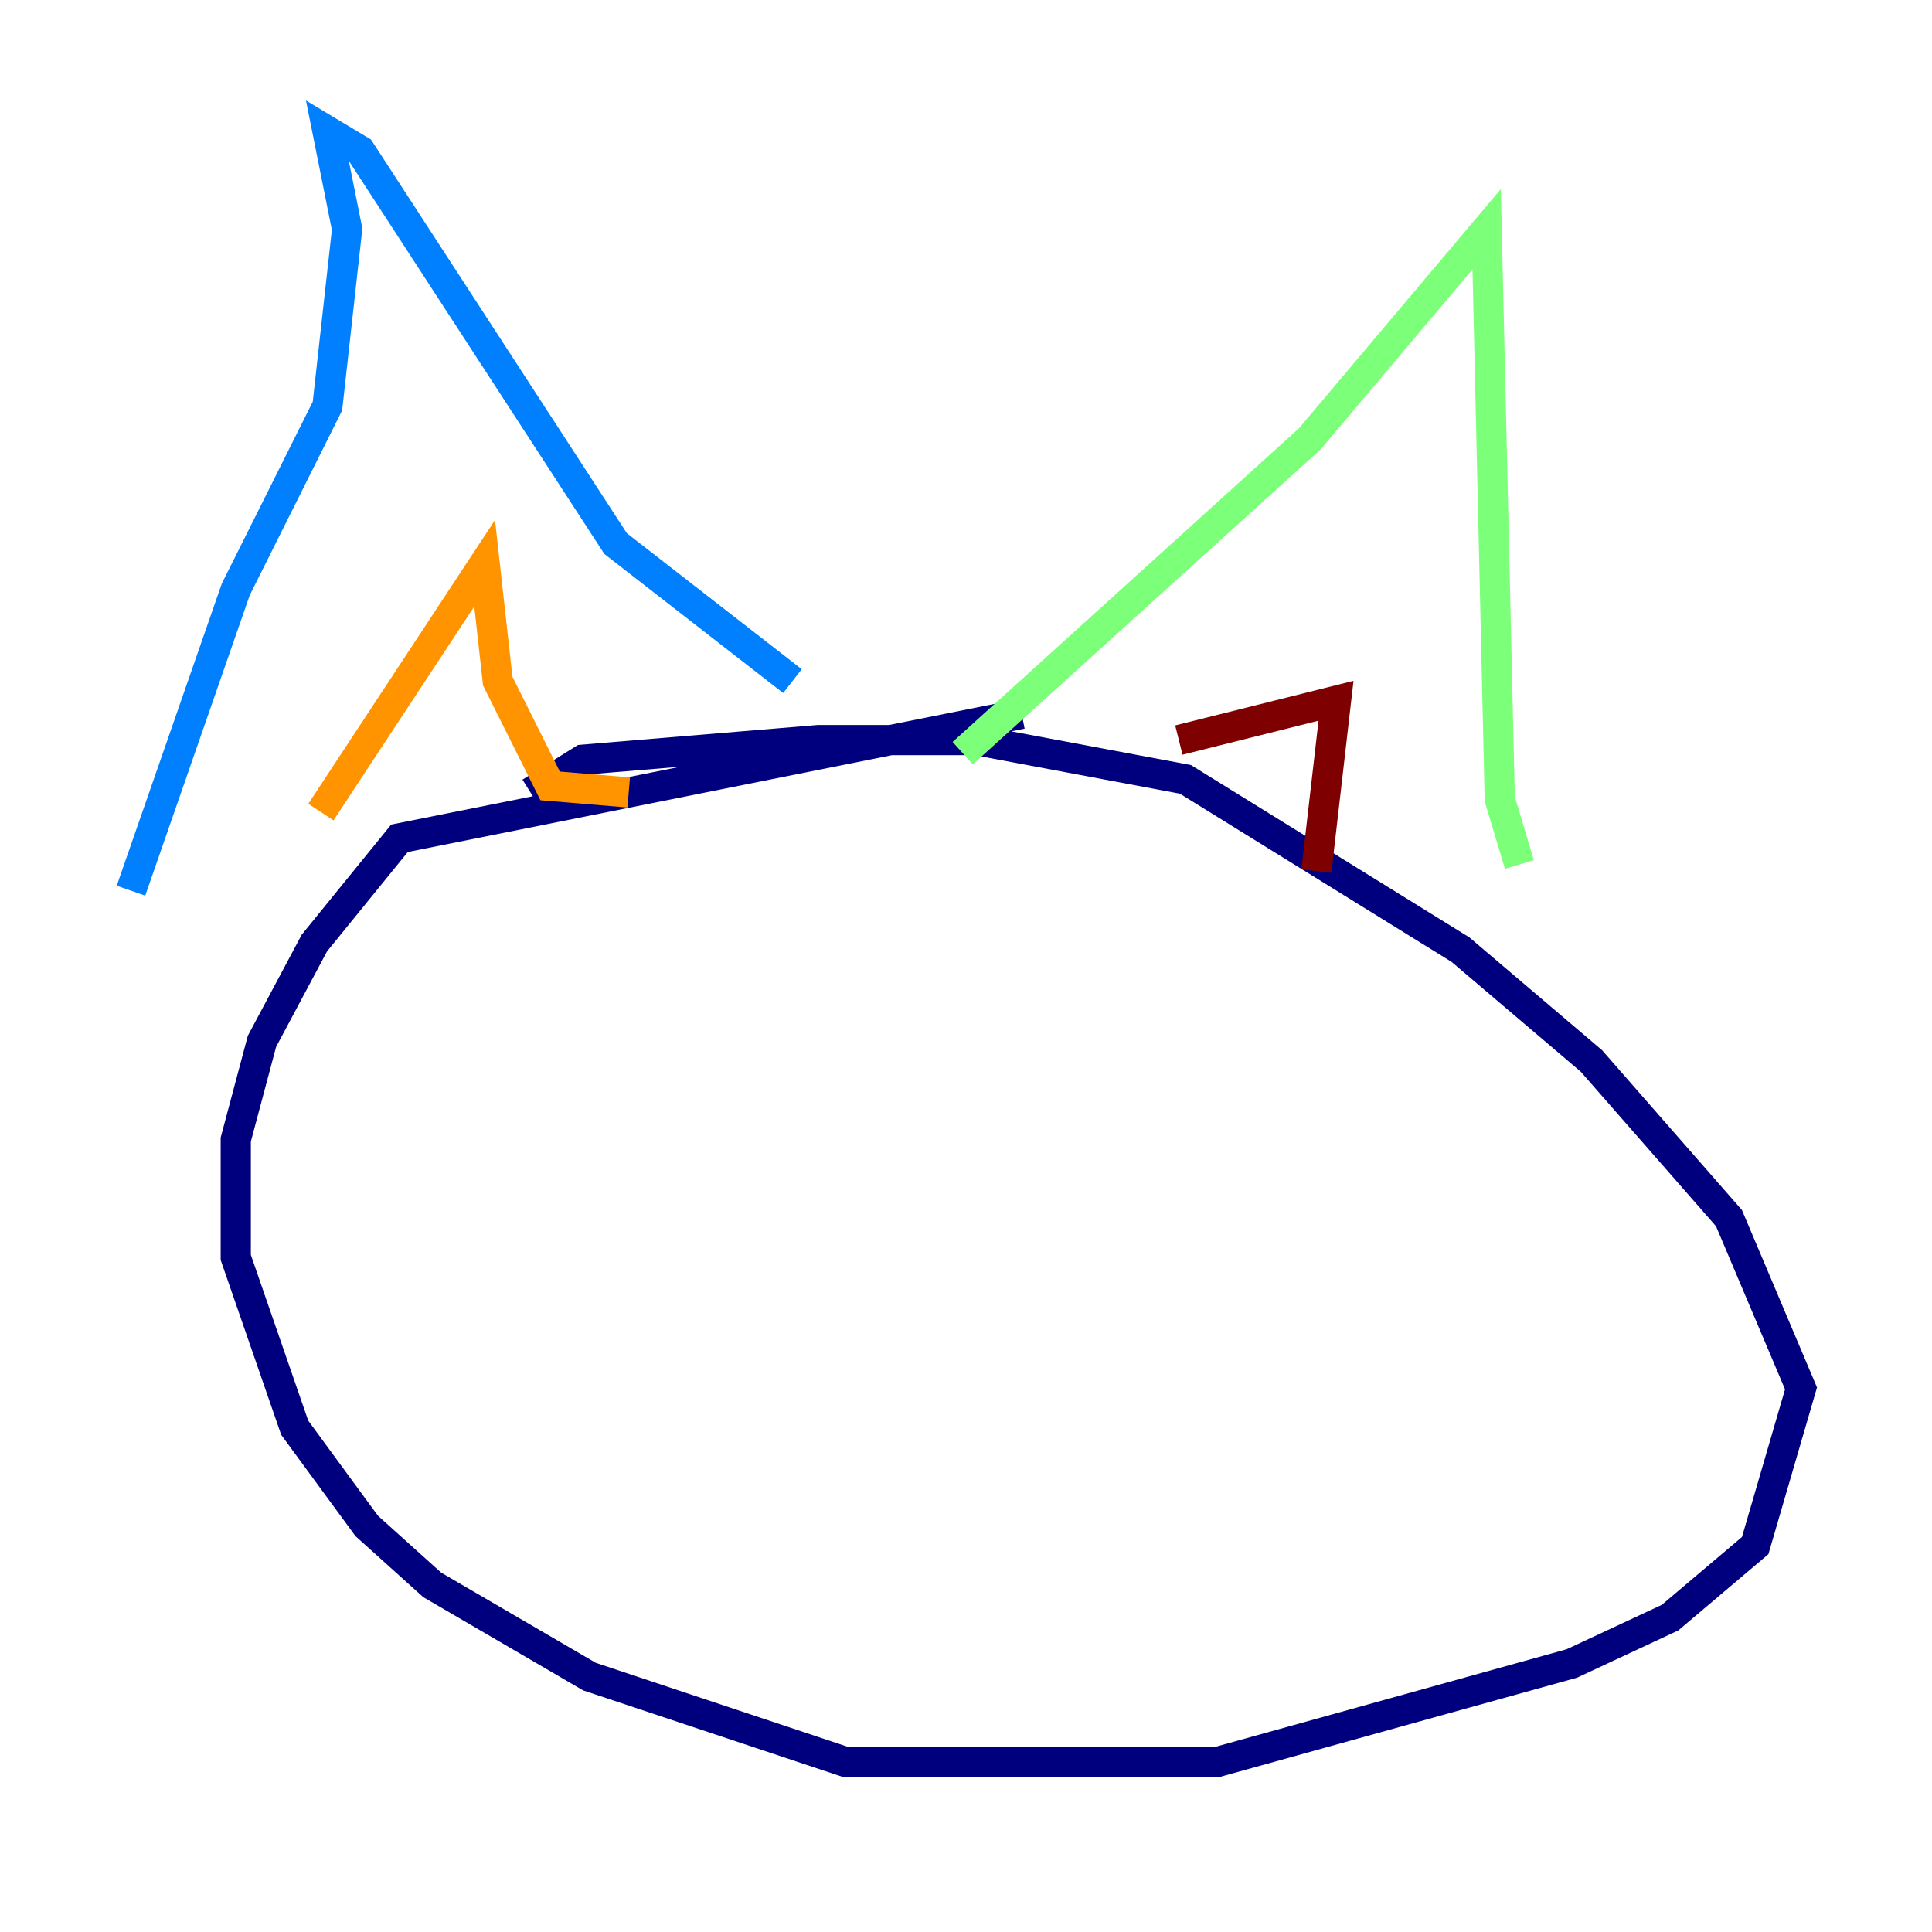 <?xml version="1.0" encoding="utf-8" ?>
<svg baseProfile="tiny" height="128" version="1.2" viewBox="0,0,128,128" width="128" xmlns="http://www.w3.org/2000/svg" xmlns:ev="http://www.w3.org/2001/xml-events" xmlns:xlink="http://www.w3.org/1999/xlink"><defs /><polyline fill="none" points="67.688,47.295 26.468,55.539 20.827,62.481 17.356,68.99 15.62,75.498 15.62,83.308 19.525,94.59 24.298,101.098 28.637,105.003 39.051,111.078 55.973,116.719 80.705,116.719 104.136,110.21 110.644,107.173 116.285,102.4 119.322,91.986 114.549,80.705 105.437,70.291 96.759,62.915 78.536,51.634 64.651,49.031 54.237,49.031 38.617,50.332 35.146,52.502" stroke="#00007f" stroke-width="2" /><polyline fill="none" points="8.678,59.01 15.62,39.051 21.695,26.902 22.997,15.186 21.695,8.678 23.864,9.98 40.786,36.014 52.502,45.125" stroke="#0080ff" stroke-width="2" /><polyline fill="none" points="63.783,49.898 86.78,29.071 98.495,15.186 99.363,52.936 100.664,57.275" stroke="#7cff79" stroke-width="2" /><polyline fill="none" points="21.261,53.803 32.108,37.315 32.976,45.125 36.447,52.068 41.654,52.502" stroke="#ff9400" stroke-width="2" /><polyline fill="none" points="78.102,49.031 88.515,46.427 87.214,57.709" stroke="#7f0000" stroke-width="2" /></svg>